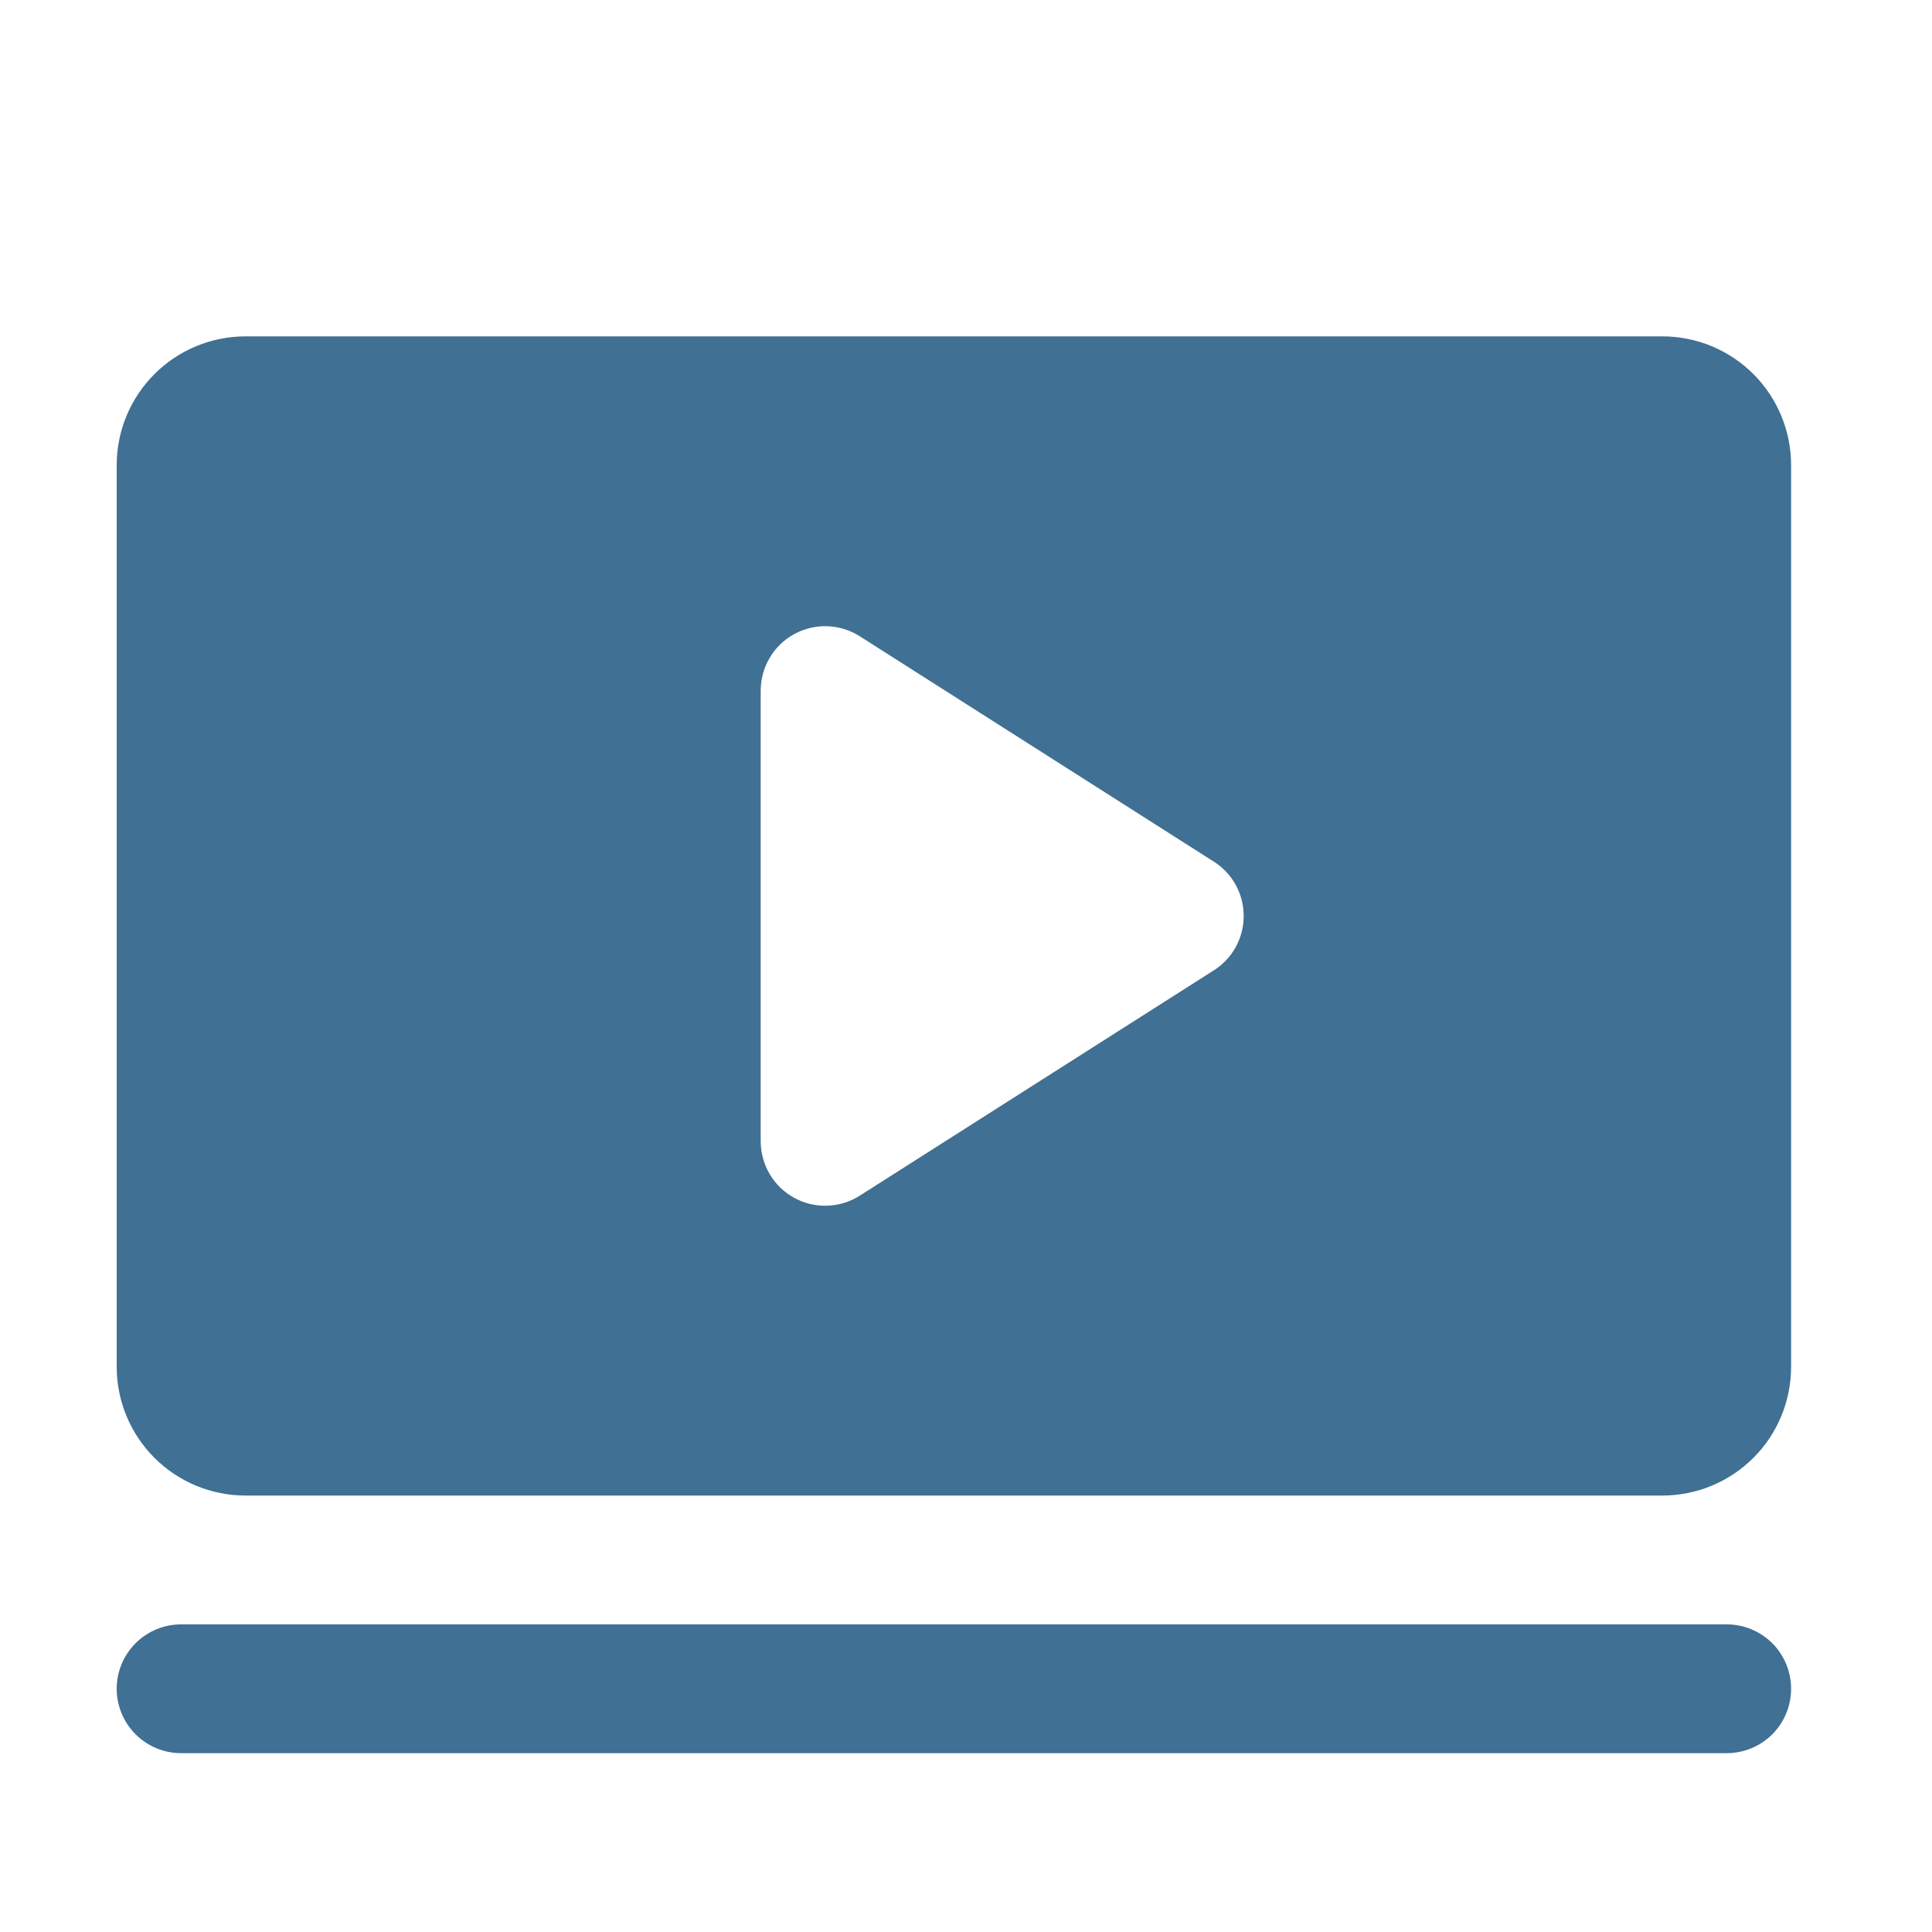 <svg width="30" height="30" viewBox="0 0 30 30" fill="none" xmlns="http://www.w3.org/2000/svg">
<path d="M27.812 26.223C27.812 26.488 27.707 26.743 27.52 26.93C27.332 27.118 27.078 27.223 26.812 27.223H2.812C2.547 27.223 2.293 27.118 2.105 26.93C1.918 26.743 1.812 26.488 1.812 26.223C1.812 25.958 1.918 25.704 2.105 25.516C2.293 25.329 2.547 25.223 2.812 25.223H26.812C27.078 25.223 27.332 25.329 27.52 25.516C27.707 25.704 27.812 25.958 27.812 26.223ZM27.812 7.223V21.223C27.812 21.754 27.602 22.262 27.227 22.637C26.852 23.012 26.343 23.223 25.812 23.223H3.812C3.282 23.223 2.773 23.012 2.398 22.637C2.023 22.262 1.812 21.754 1.812 21.223V7.223C1.812 6.693 2.023 6.184 2.398 5.809C2.773 5.434 3.282 5.223 3.812 5.223H25.812C26.343 5.223 26.852 5.434 27.227 5.809C27.602 6.184 27.812 6.693 27.812 7.223ZM19.312 14.223C19.312 14.055 19.27 13.889 19.189 13.742C19.108 13.594 18.991 13.47 18.849 13.38L13.349 9.879C13.198 9.783 13.023 9.73 12.844 9.724C12.665 9.718 12.488 9.761 12.331 9.847C12.174 9.933 12.043 10.06 11.952 10.214C11.861 10.368 11.813 10.544 11.812 10.723V17.723C11.813 17.902 11.861 18.078 11.952 18.232C12.043 18.386 12.174 18.513 12.331 18.599C12.488 18.686 12.665 18.728 12.844 18.722C13.023 18.717 13.198 18.663 13.349 18.567L18.849 15.067C18.991 14.977 19.108 14.852 19.189 14.705C19.27 14.557 19.312 14.392 19.312 14.223Z" fill="#407093"/>
</svg>
